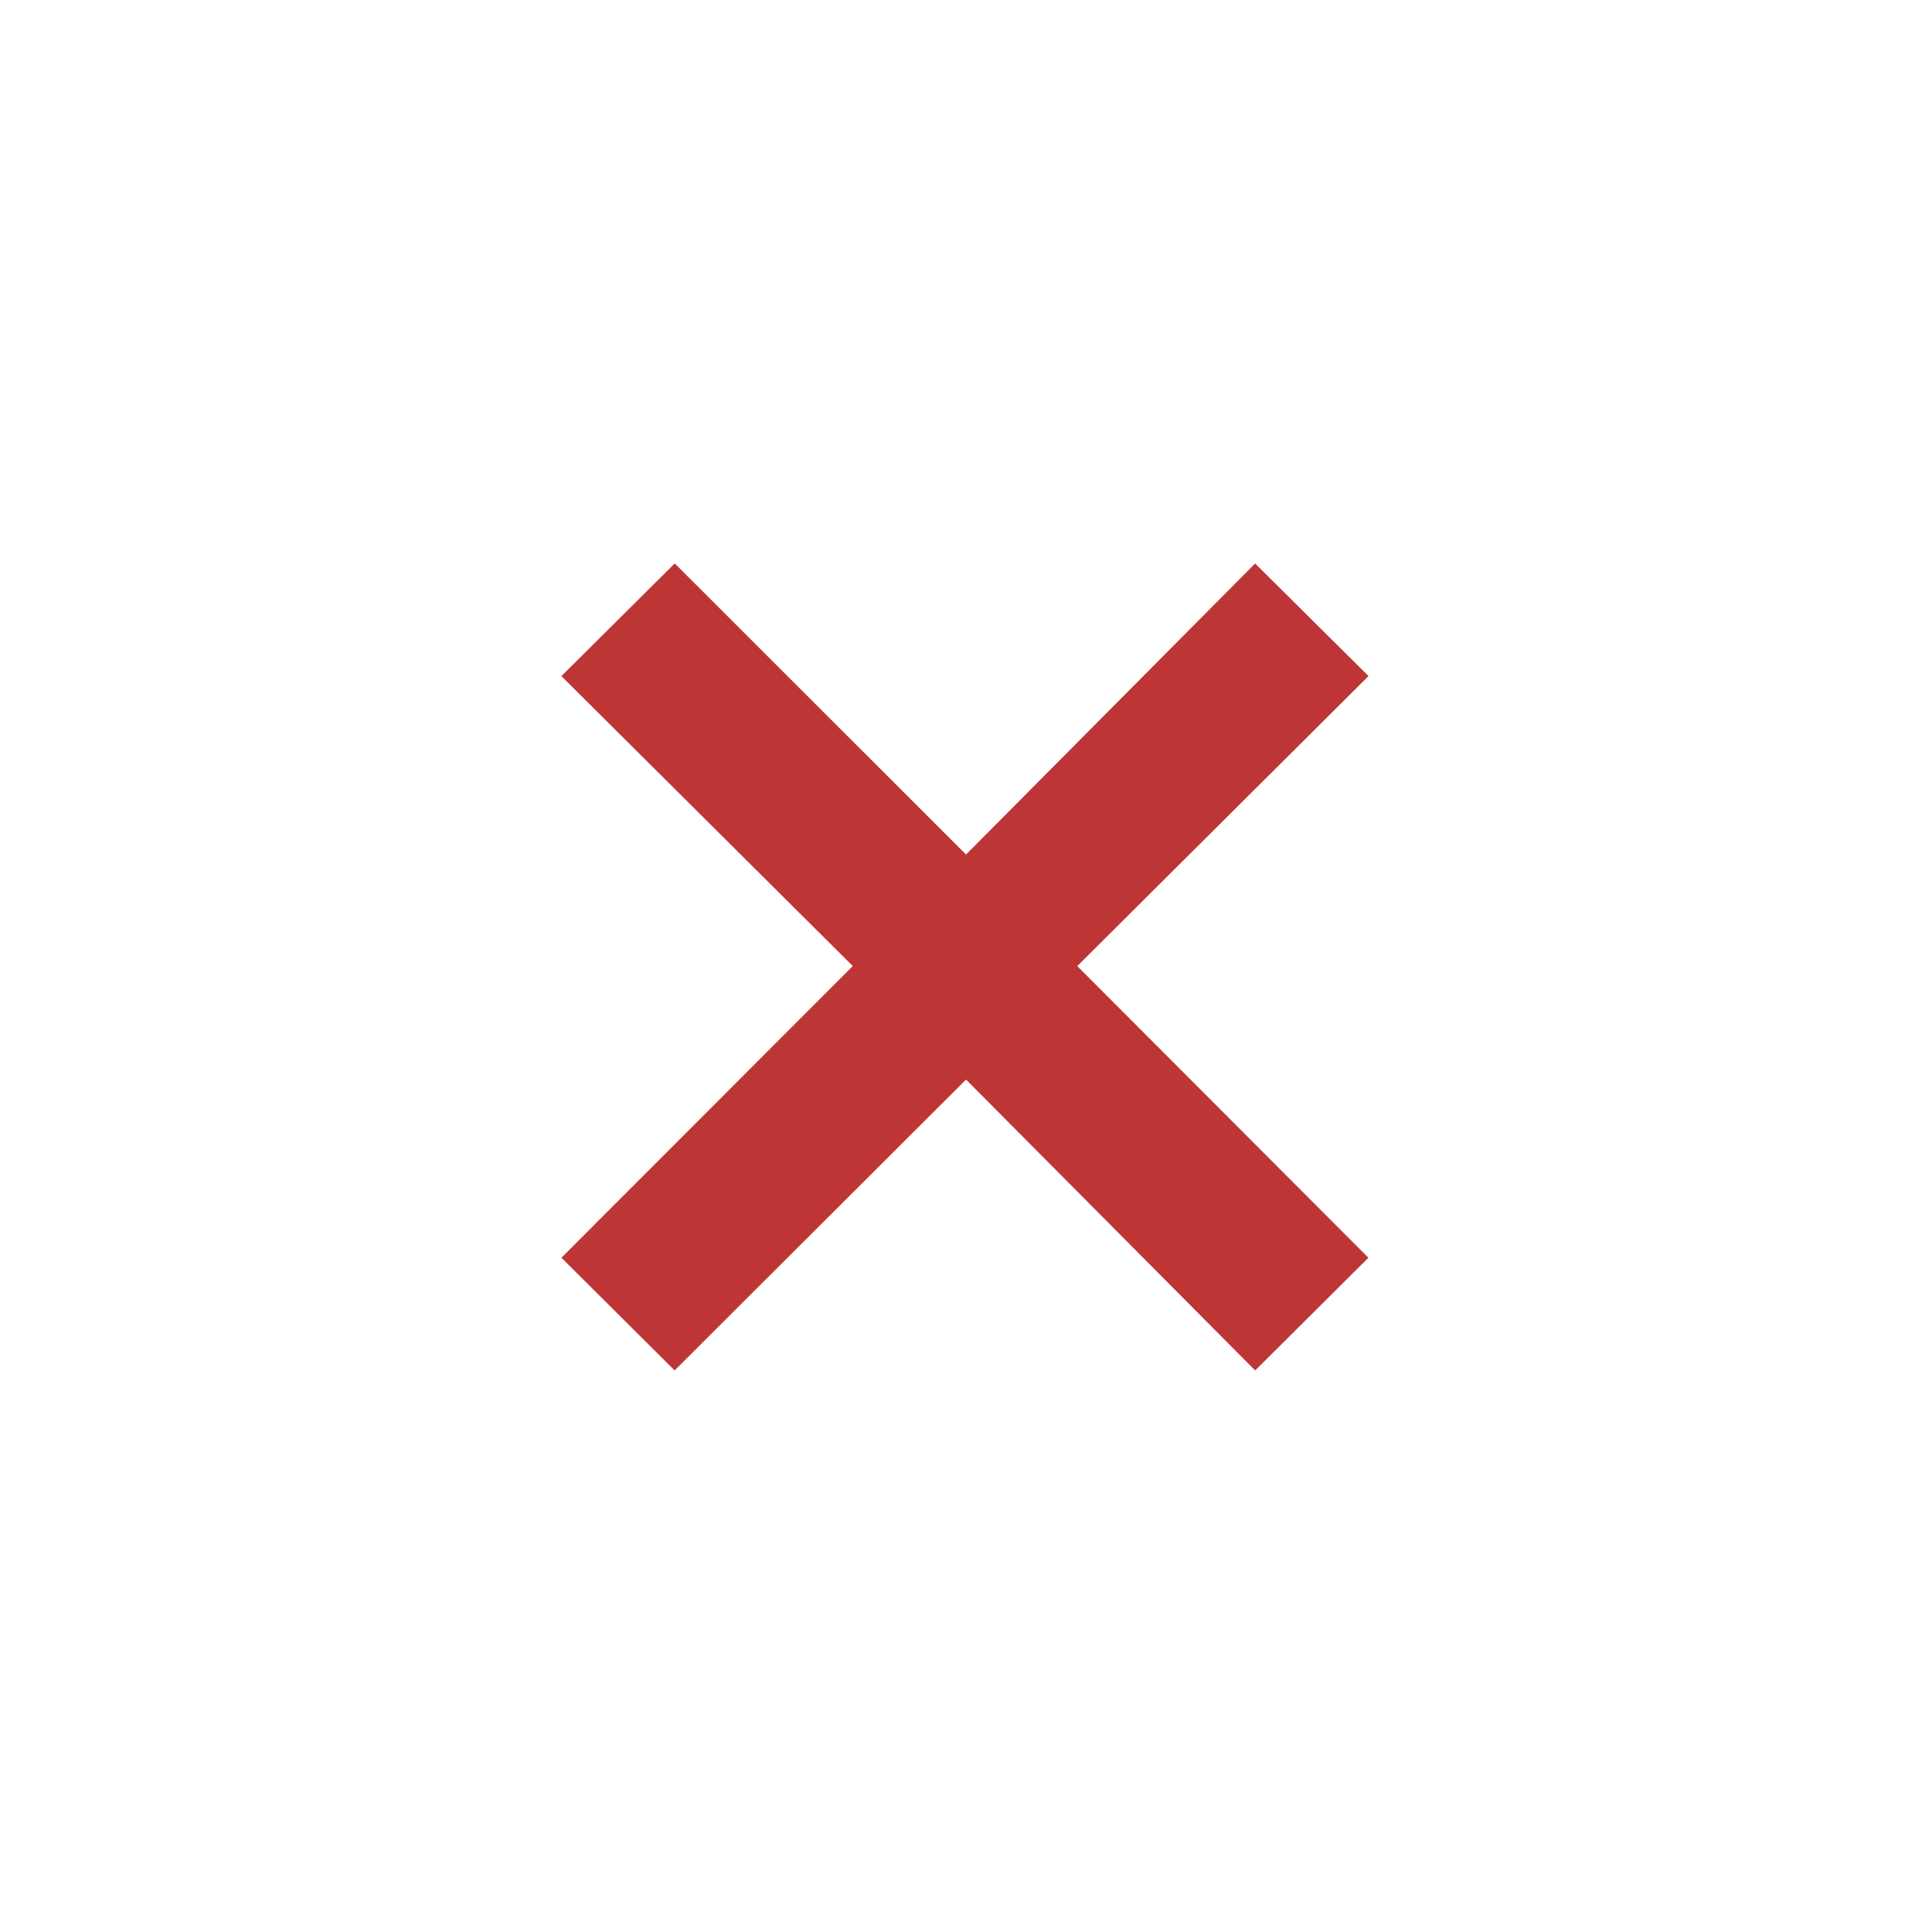 <svg width="24" height="24" viewBox="0 0 24 24" fill="none" xmlns="http://www.w3.org/2000/svg">
<path d="M11.647 10.969L12.002 11.323L12.355 10.968L15.594 7.707L16.291 8.399L13.03 11.646L12.674 11.999L13.028 12.354L16.291 15.623L15.594 16.317L12.355 13.058L12.002 12.702L11.647 13.057L8.38 16.318L7.682 15.623L10.947 12.354L11.3 11.999L10.946 11.646L7.683 8.399L8.381 7.705L11.647 10.969Z" fill="black" stroke="#BD3535"/>
</svg>
